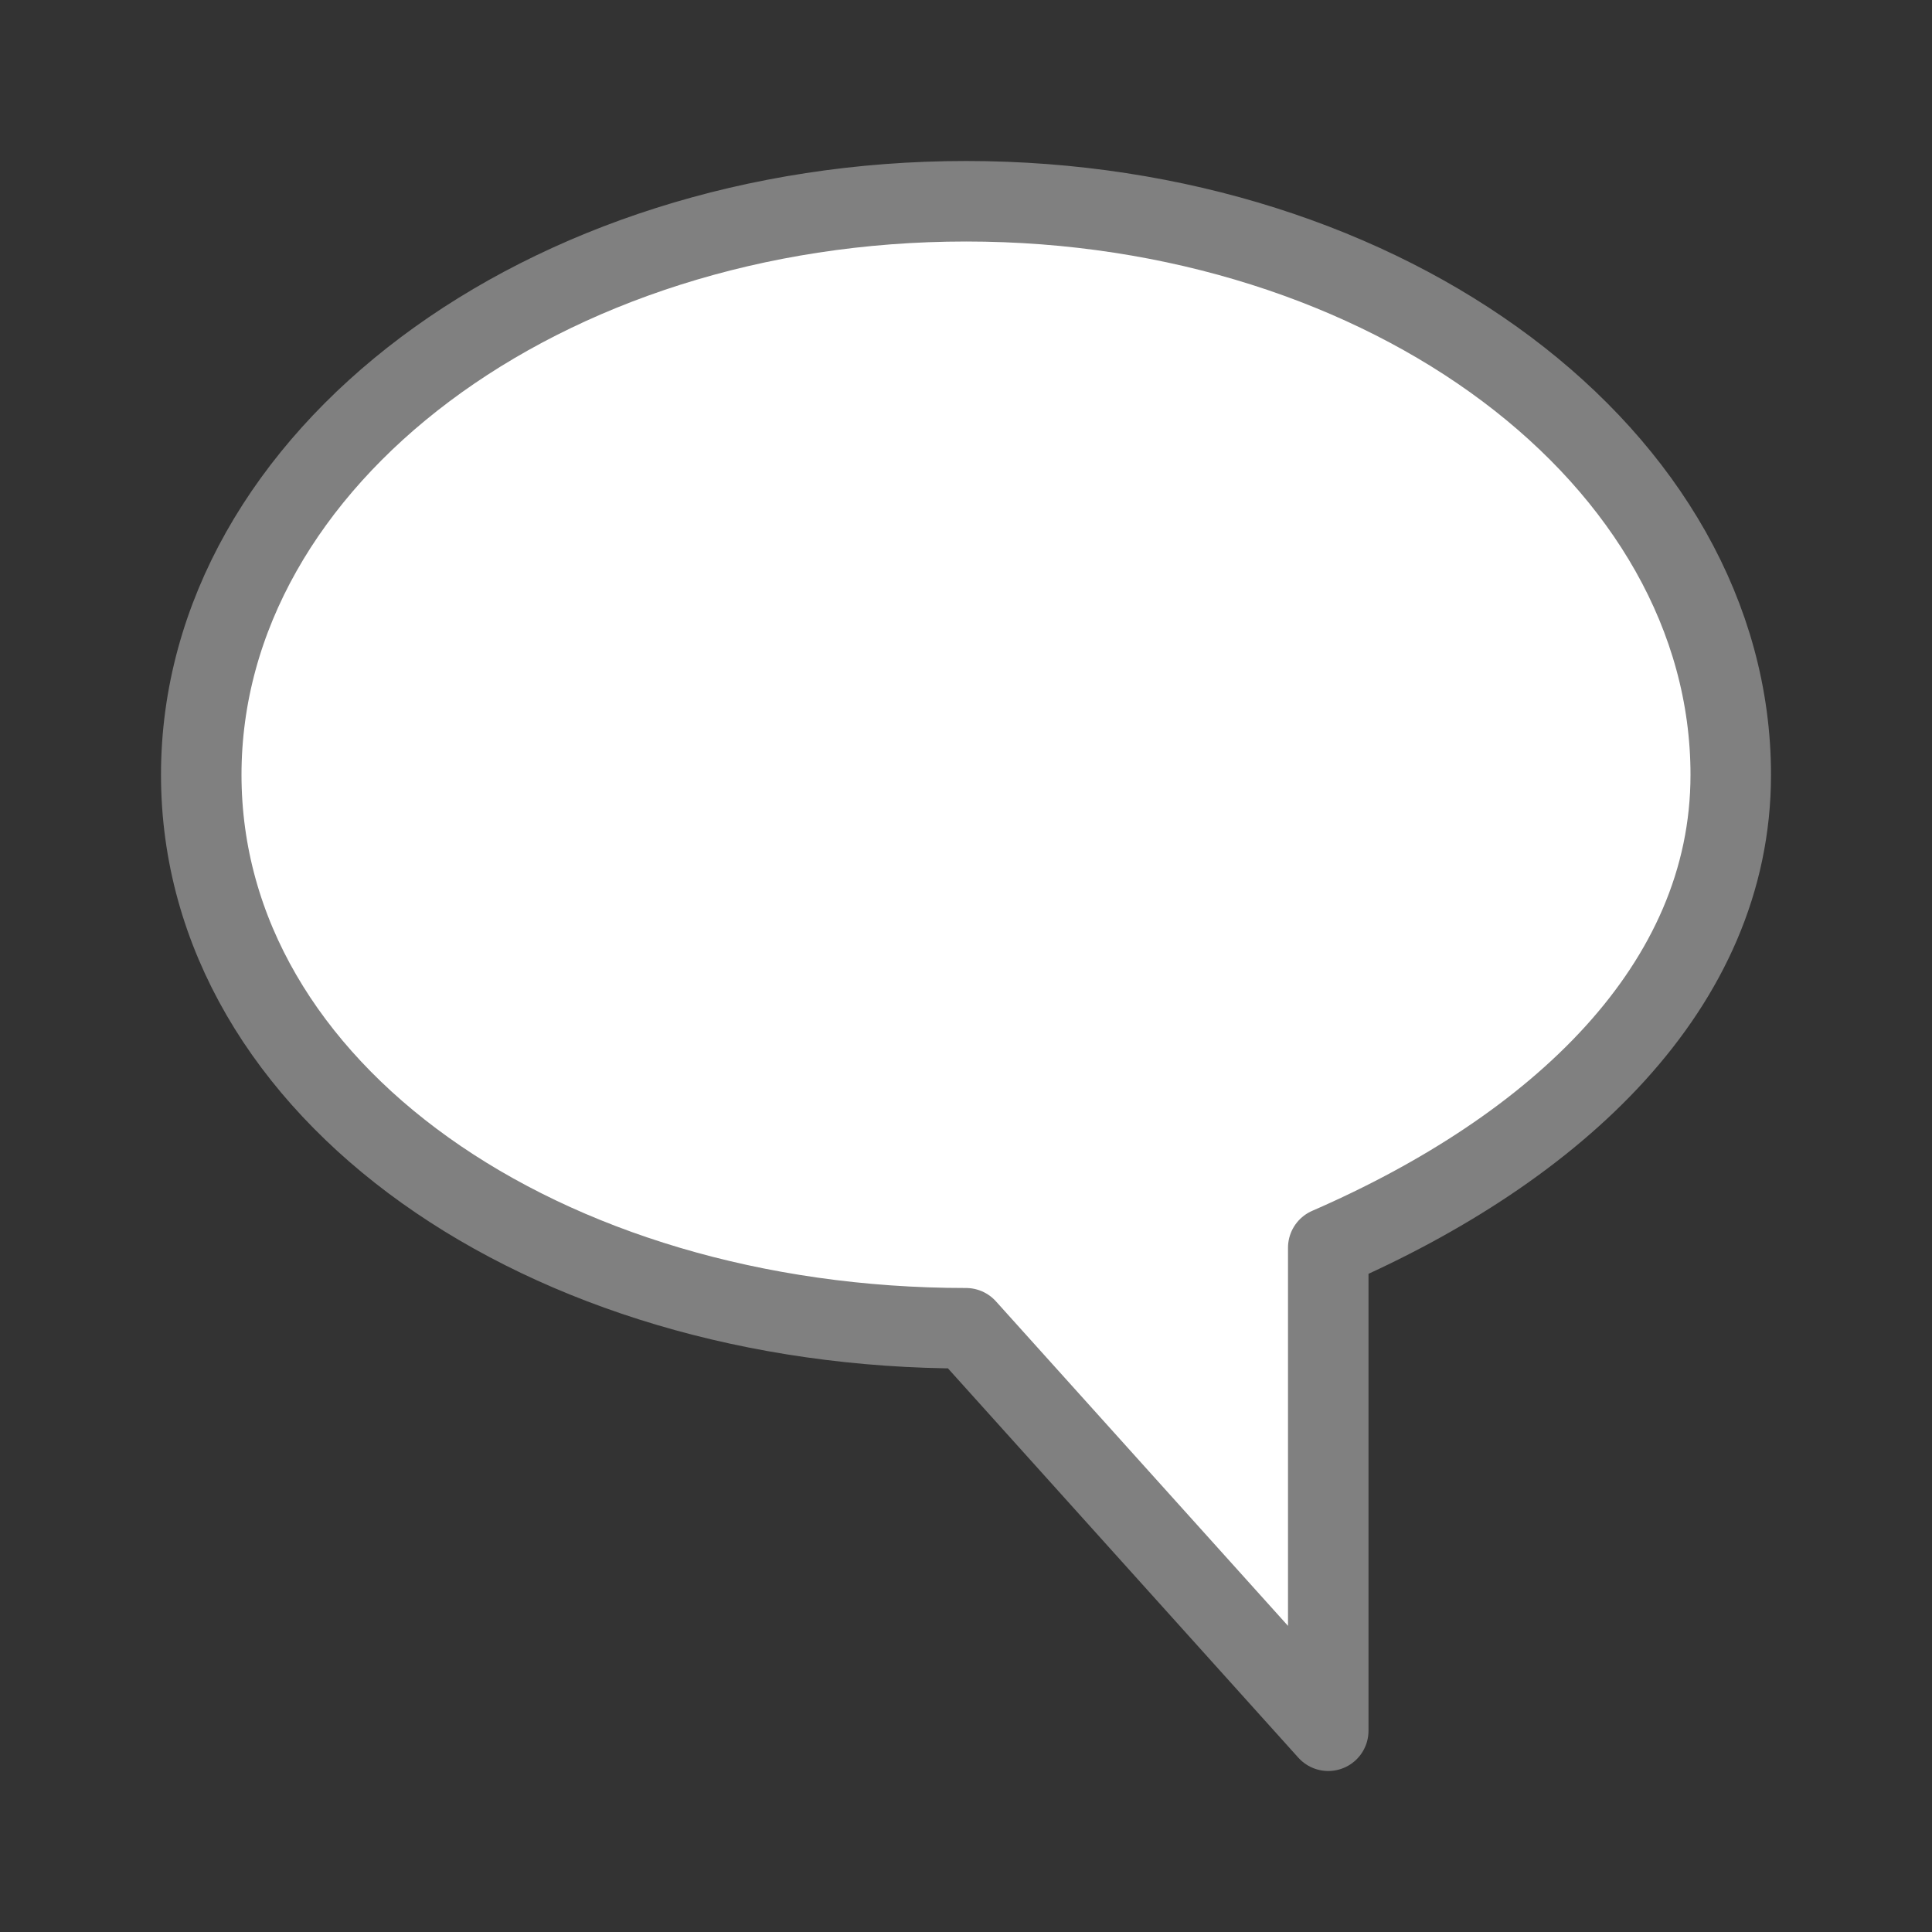 <svg viewBox="0 0 24 24" xmlns="http://www.w3.org/2000/svg"><rect x="0" y="0" width="24" height="24" fill="#333333" stroke="none"/><path d="m12 2.5c-5.247 0-9.5 3.19-9.5 7.125 0 3.935 4.253 6.875 9.5 6.875l4.5 5v-6c2.834-1.233 5-3.241 5-5.875 0-3.935-4.253-7.125-9.5-7.125z" fill="#fff" stroke="#808080" stroke-linecap="round" stroke-linejoin="round"/></svg>